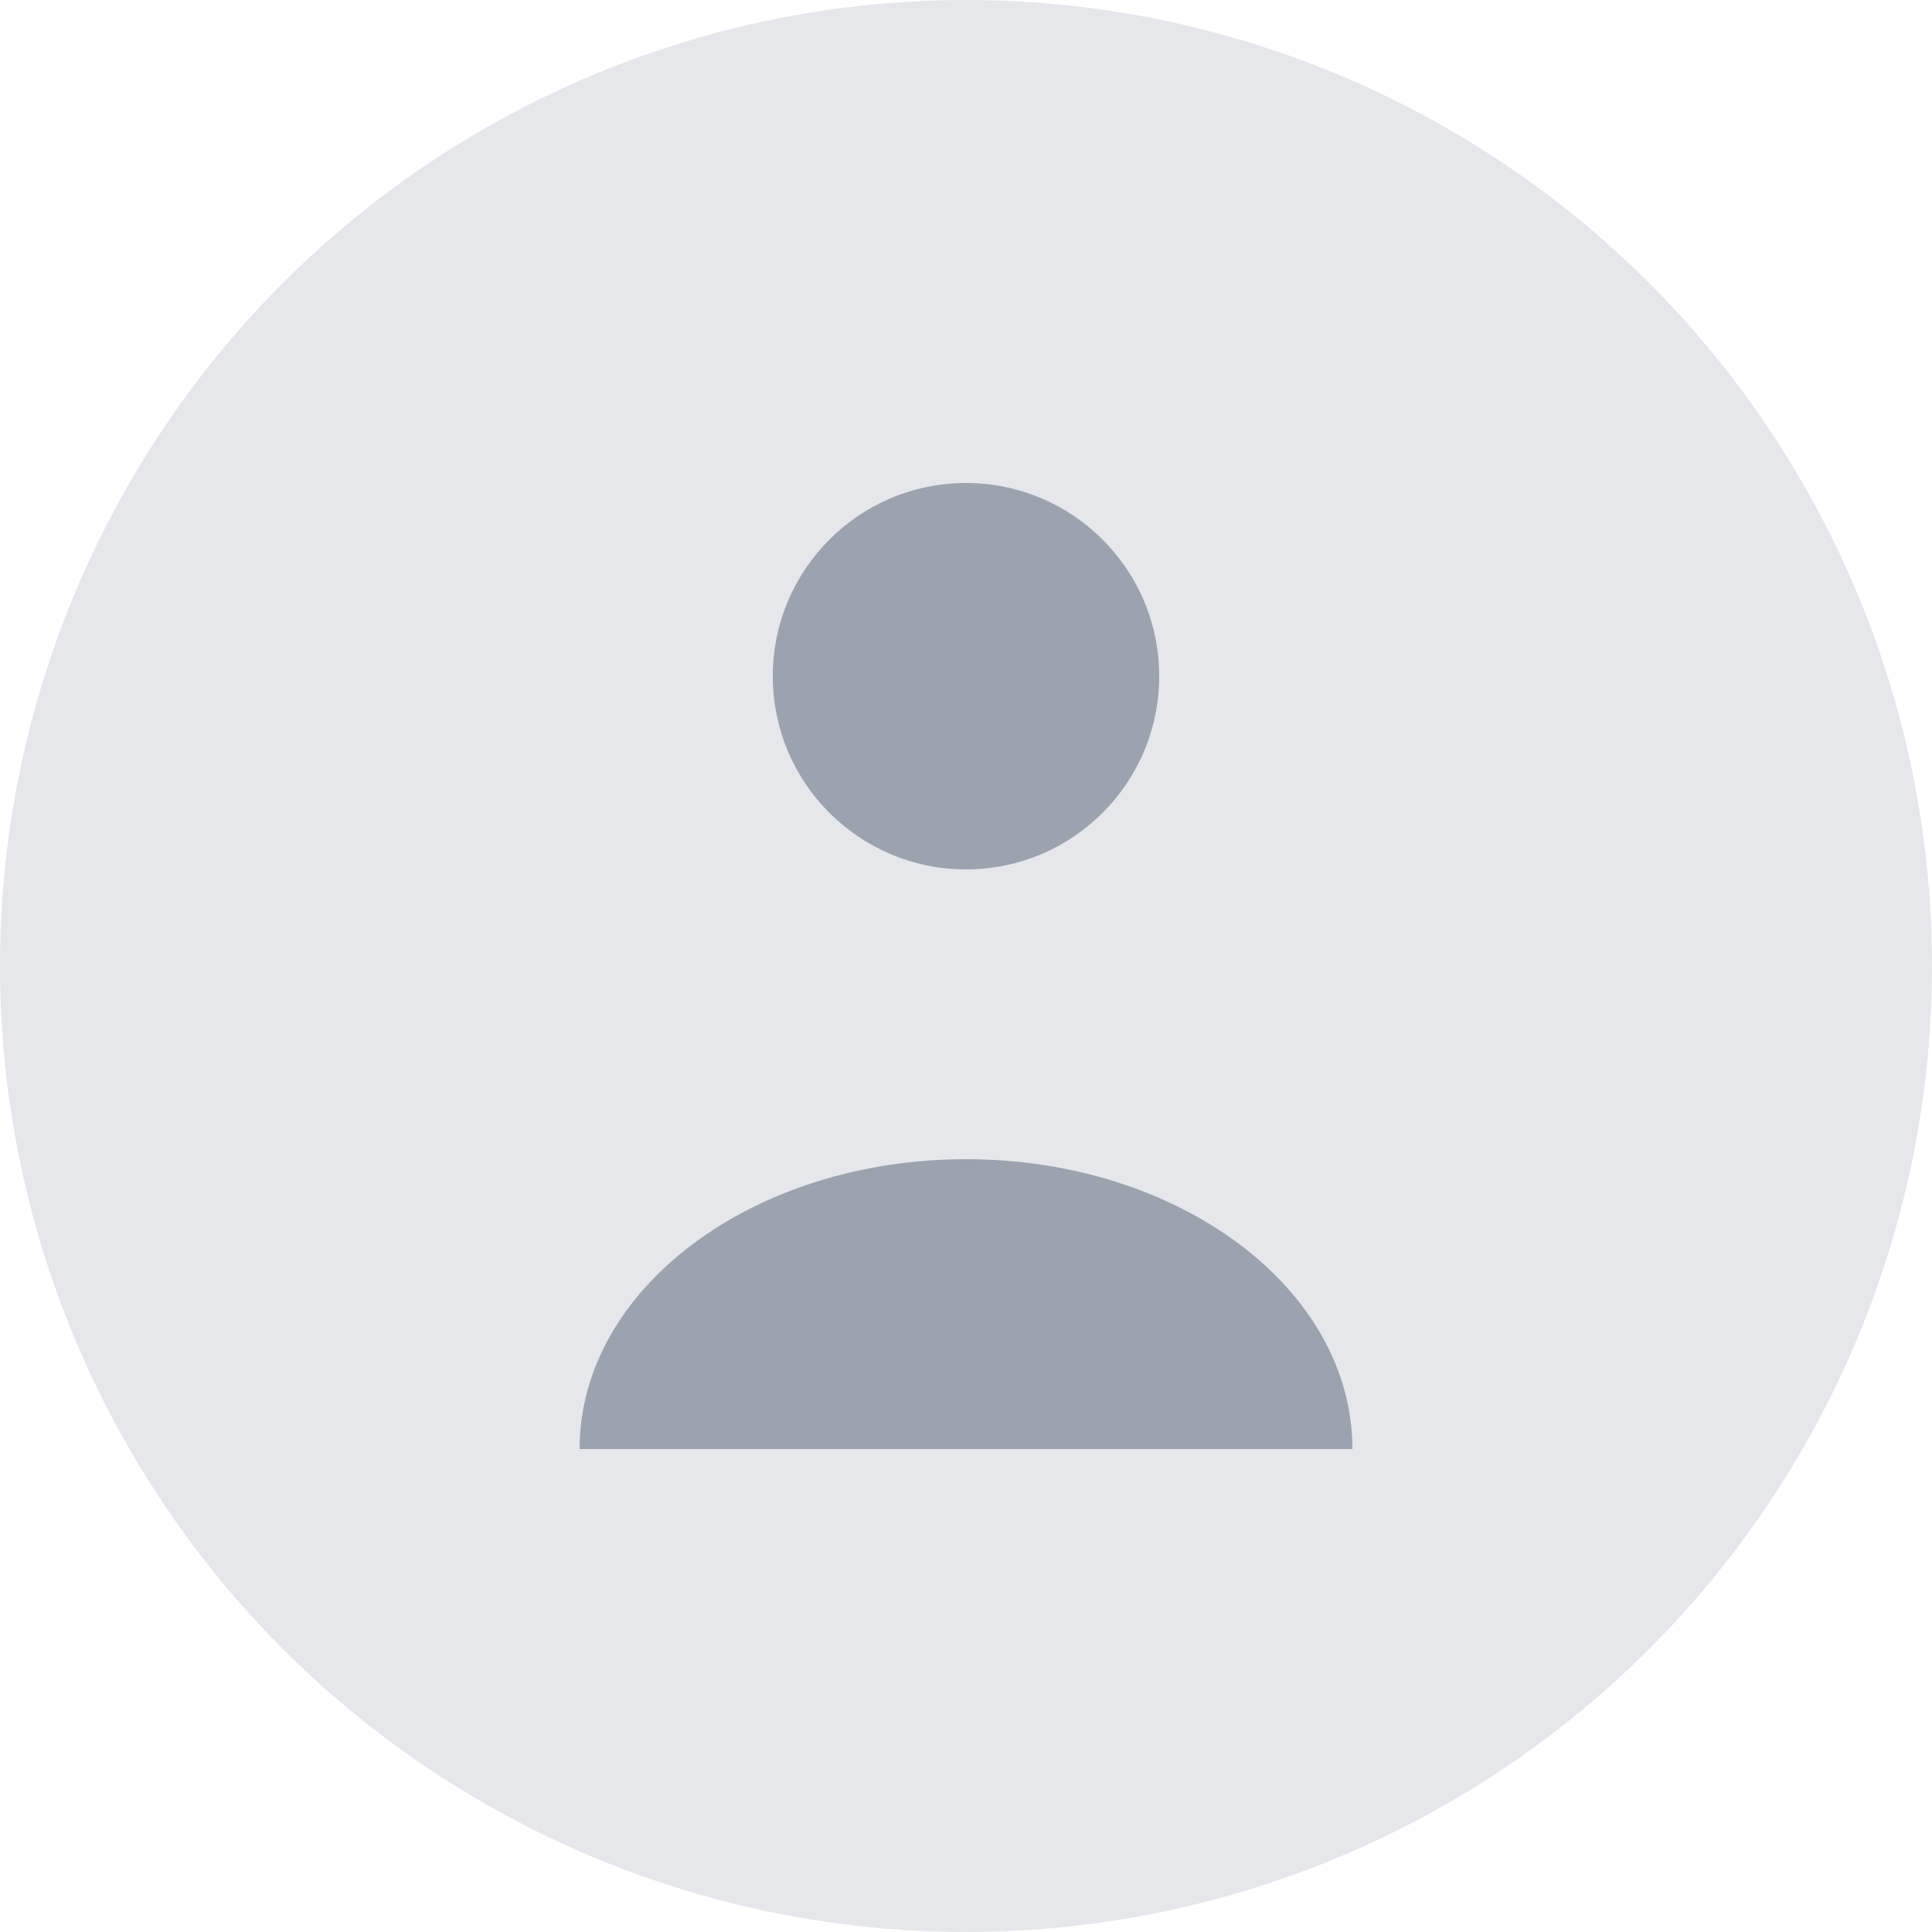 <svg width="40" height="40" viewBox="0 0 40 40" fill="none" xmlns="http://www.w3.org/2000/svg">
<circle cx="20" cy="20" r="20" fill="#E5E7EB"/>
<path d="M20 10C22.209 10 24 11.791 24 14C24 16.209 22.209 18 20 18C17.791 18 16 16.209 16 14C16 11.791 17.791 10 20 10Z" fill="#9CA3AF"/>
<path d="M28 30C28 26.686 24.418 24 20 24C15.582 24 12 26.686 12 30H28Z" fill="#9CA3AF"/>
</svg> 